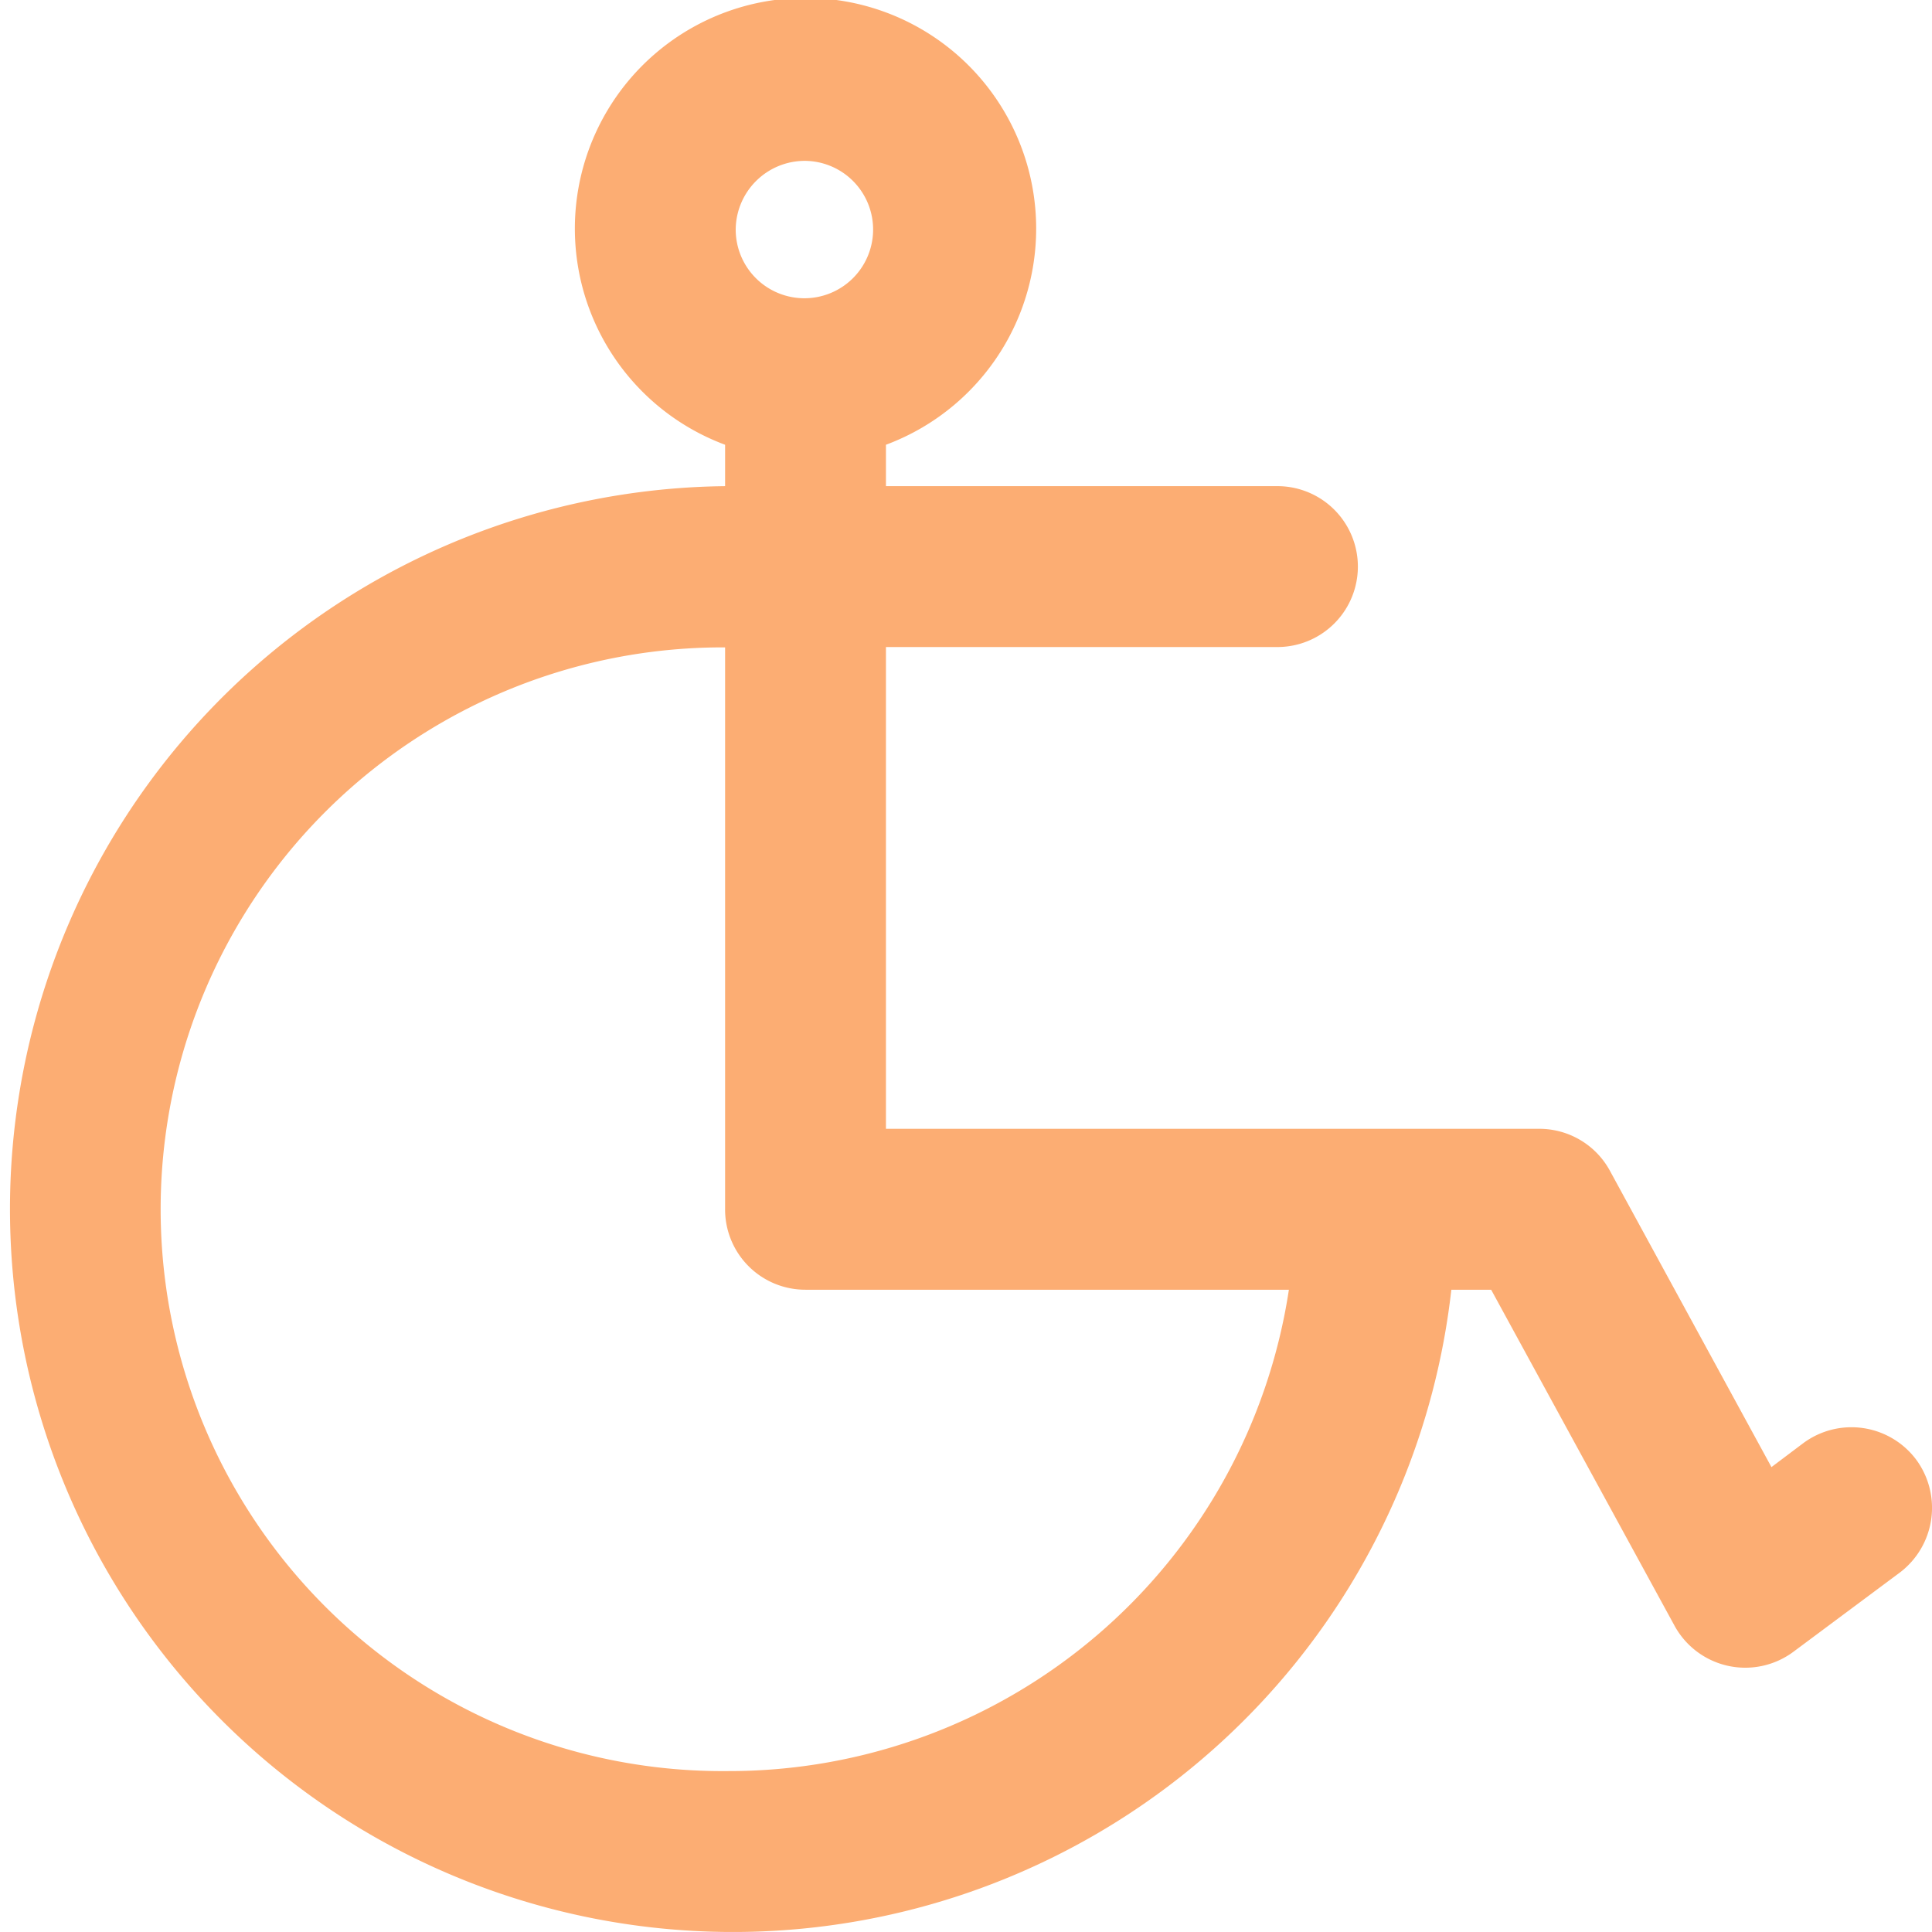 <svg xmlns="http://www.w3.org/2000/svg" width="61.867" height="61.865" viewBox="0 0 61.867 61.865">
  <path data-name="Path 411" d="M72.36,57.74a2.59,2.59,0,0,0-3.611-.53l-1.023.77L62.55,48.485a2.572,2.572,0,0,0-2.26-1.338H39.37V31.719H51.957a2.576,2.576,0,0,0,0-5.151H39.37V25.242a7.386,7.386,0,1,0-5.151,0v1.326A23.15,23.15,0,1,0,57.475,52.3H58.75l5.871,10.757a2.582,2.582,0,0,0,3.813.833l3.409-2.538A2.6,2.6,0,0,0,72.36,57.74ZM36.794,16.151a2.2,2.2,0,1,1-2.235,2.2A2.215,2.215,0,0,1,36.794,16.151ZM34.307,67.714a17.992,17.992,0,1,1-.088-35.983V49.723A2.57,2.57,0,0,0,36.794,52.3H52.273A18.131,18.131,0,0,1,34.307,67.714Z" transform="translate(-11 -11)" fill="#fcad73"/>
</svg>
